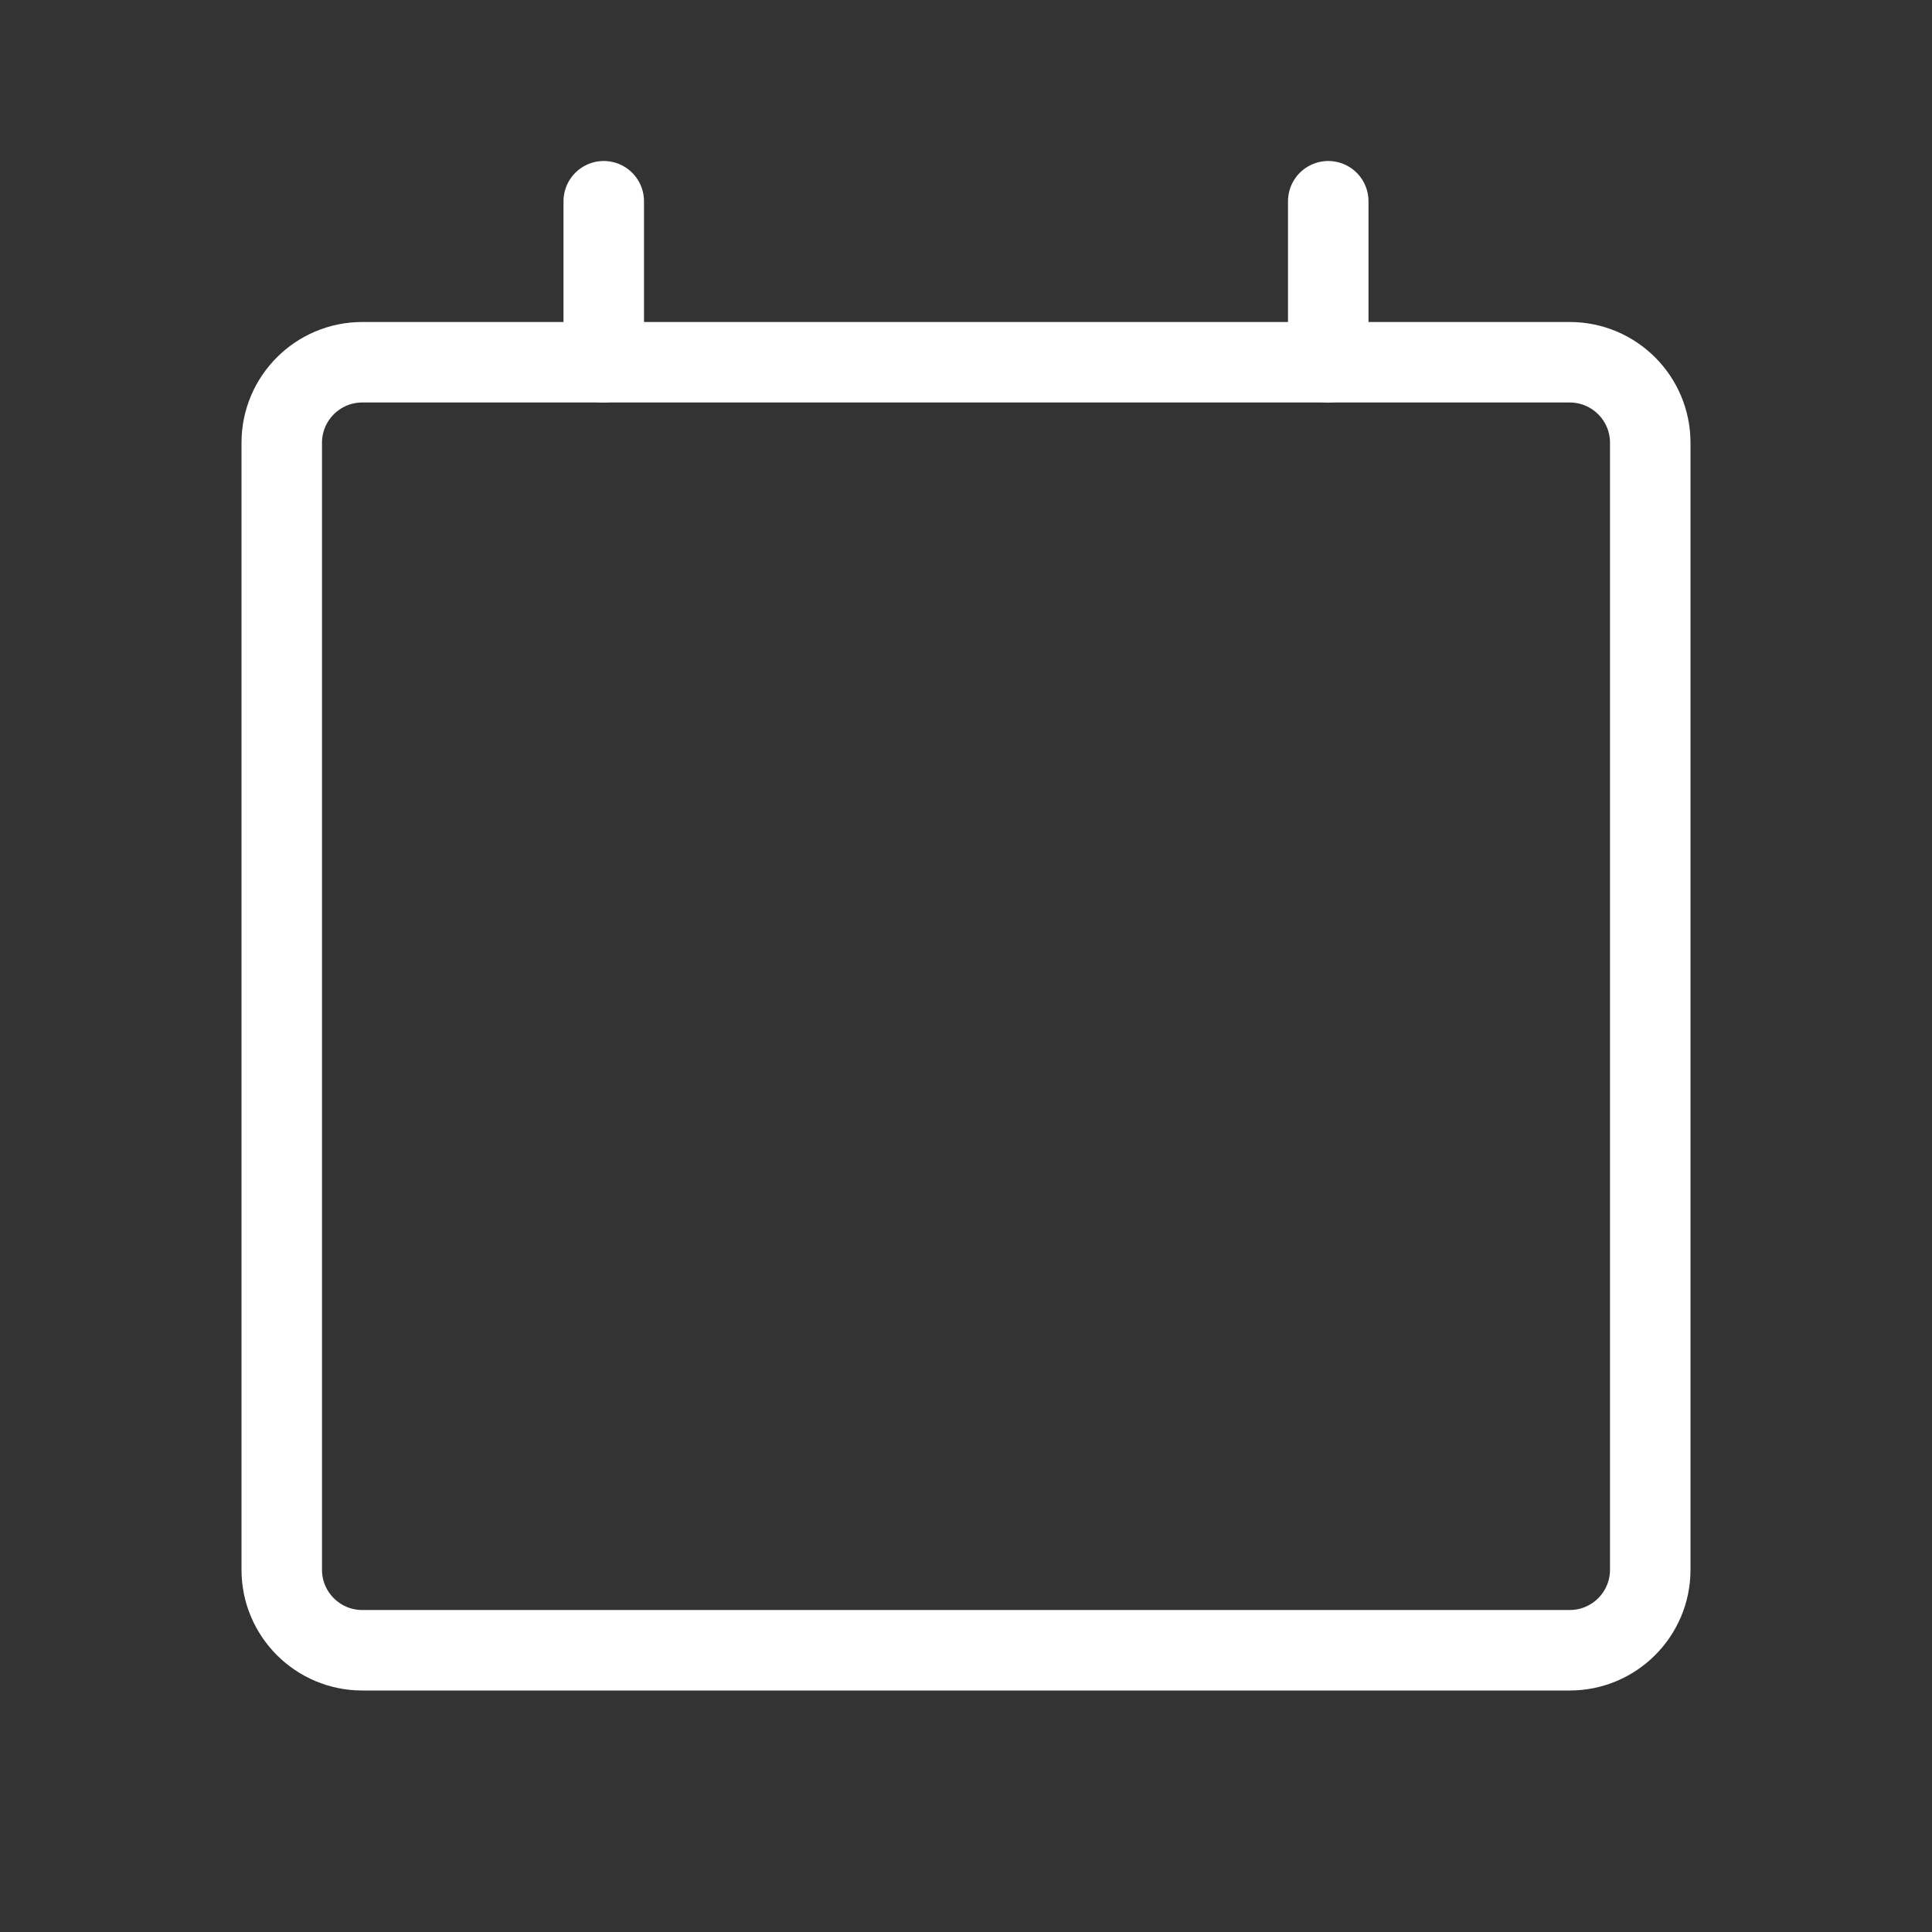 <svg width="24" height="24" viewBox="0 0 24 24" fill="none" xmlns="http://www.w3.org/2000/svg">
<rect x="0" y="0" width="24" height="24" fill="#333333" stroke="none"/>
<path d="M3.5 5.5C3.5 4.948 3.948 4.5 4.5 4.5H19.5C20.052 4.5 20.5 4.948 20.5 5.5V19.5C20.5 20.052 20.052 20.5 19.5 20.5H4.5C3.948 20.5 3.5 20.052 3.5 19.5V5.5Z" stroke="white" stroke-linecap="round" stroke-linejoin="round"/>
<path d="M7.5 4.5V2.5" stroke="white" stroke-linecap="round" stroke-linejoin="round"/>
<path d="M16.5 4.5V2.5" stroke="white" stroke-linecap="round" stroke-linejoin="round"/>
</svg>
